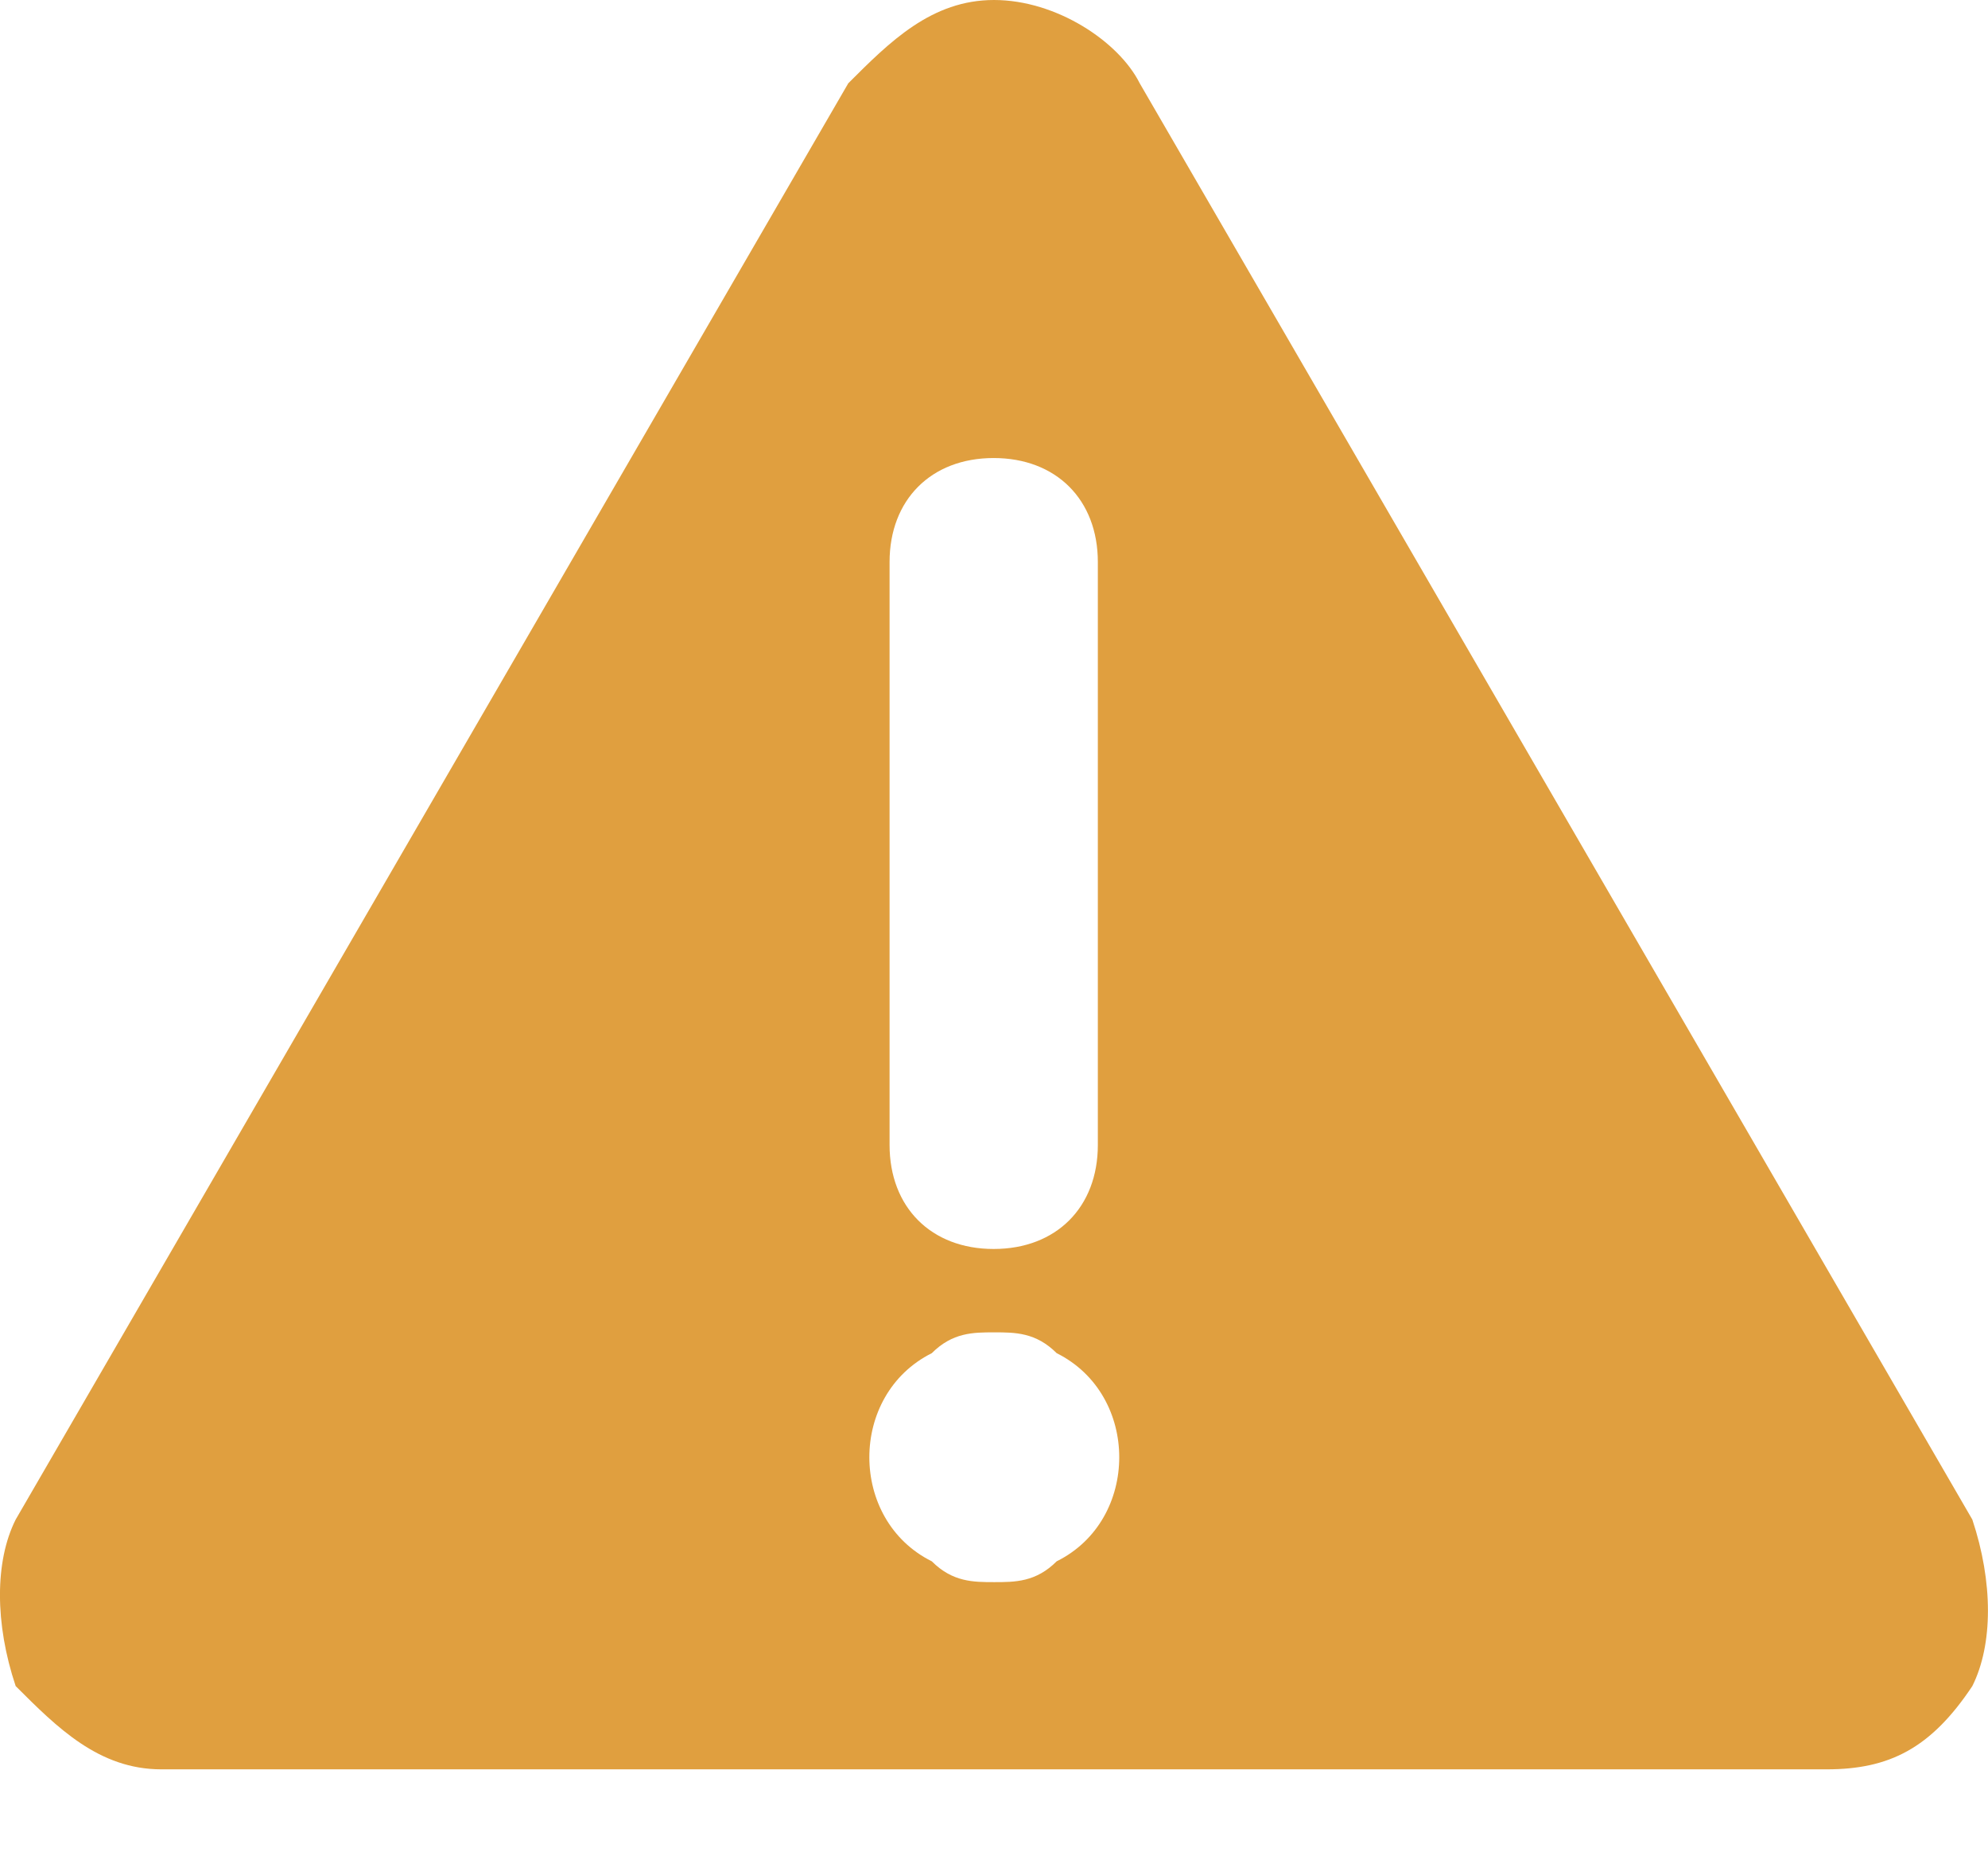 <svg xmlns="http://www.w3.org/2000/svg" width="17" height="16" viewBox="0 0 17 16" fill="none">
  <path fill-rule="evenodd" clip-rule="evenodd" d="M16.866 14.419C16.511 14.953 16.154 15.131 15.62 15.131H1.38C0.846 15.131 0.49 14.775 0.134 14.419C-0.045 13.885 -0.045 13.351 0.134 12.995L7.254 0.712C7.61 0.356 7.966 0 8.5 0C9.034 0 9.568 0.356 9.746 0.712L16.866 12.995C17.044 13.529 17.044 14.063 16.866 14.419ZM9.036 11.572C8.858 11.394 8.68 11.394 8.502 11.394C8.324 11.394 8.146 11.394 7.968 11.572C7.612 11.75 7.434 12.106 7.434 12.462C7.434 12.819 7.612 13.175 7.968 13.352C8.146 13.53 8.324 13.53 8.502 13.53C8.68 13.53 8.858 13.53 9.036 13.352C9.393 13.175 9.571 12.819 9.571 12.462C9.571 12.106 9.393 11.75 9.036 11.572ZM9.388 9.791C9.388 10.325 9.032 10.681 8.497 10.681C7.963 10.681 7.607 10.325 7.607 9.791V4.807C7.607 4.273 7.963 3.917 8.497 3.917C9.032 3.917 9.388 4.273 9.388 4.807V9.791Z" fill="#E09F3F"></path>
</svg>